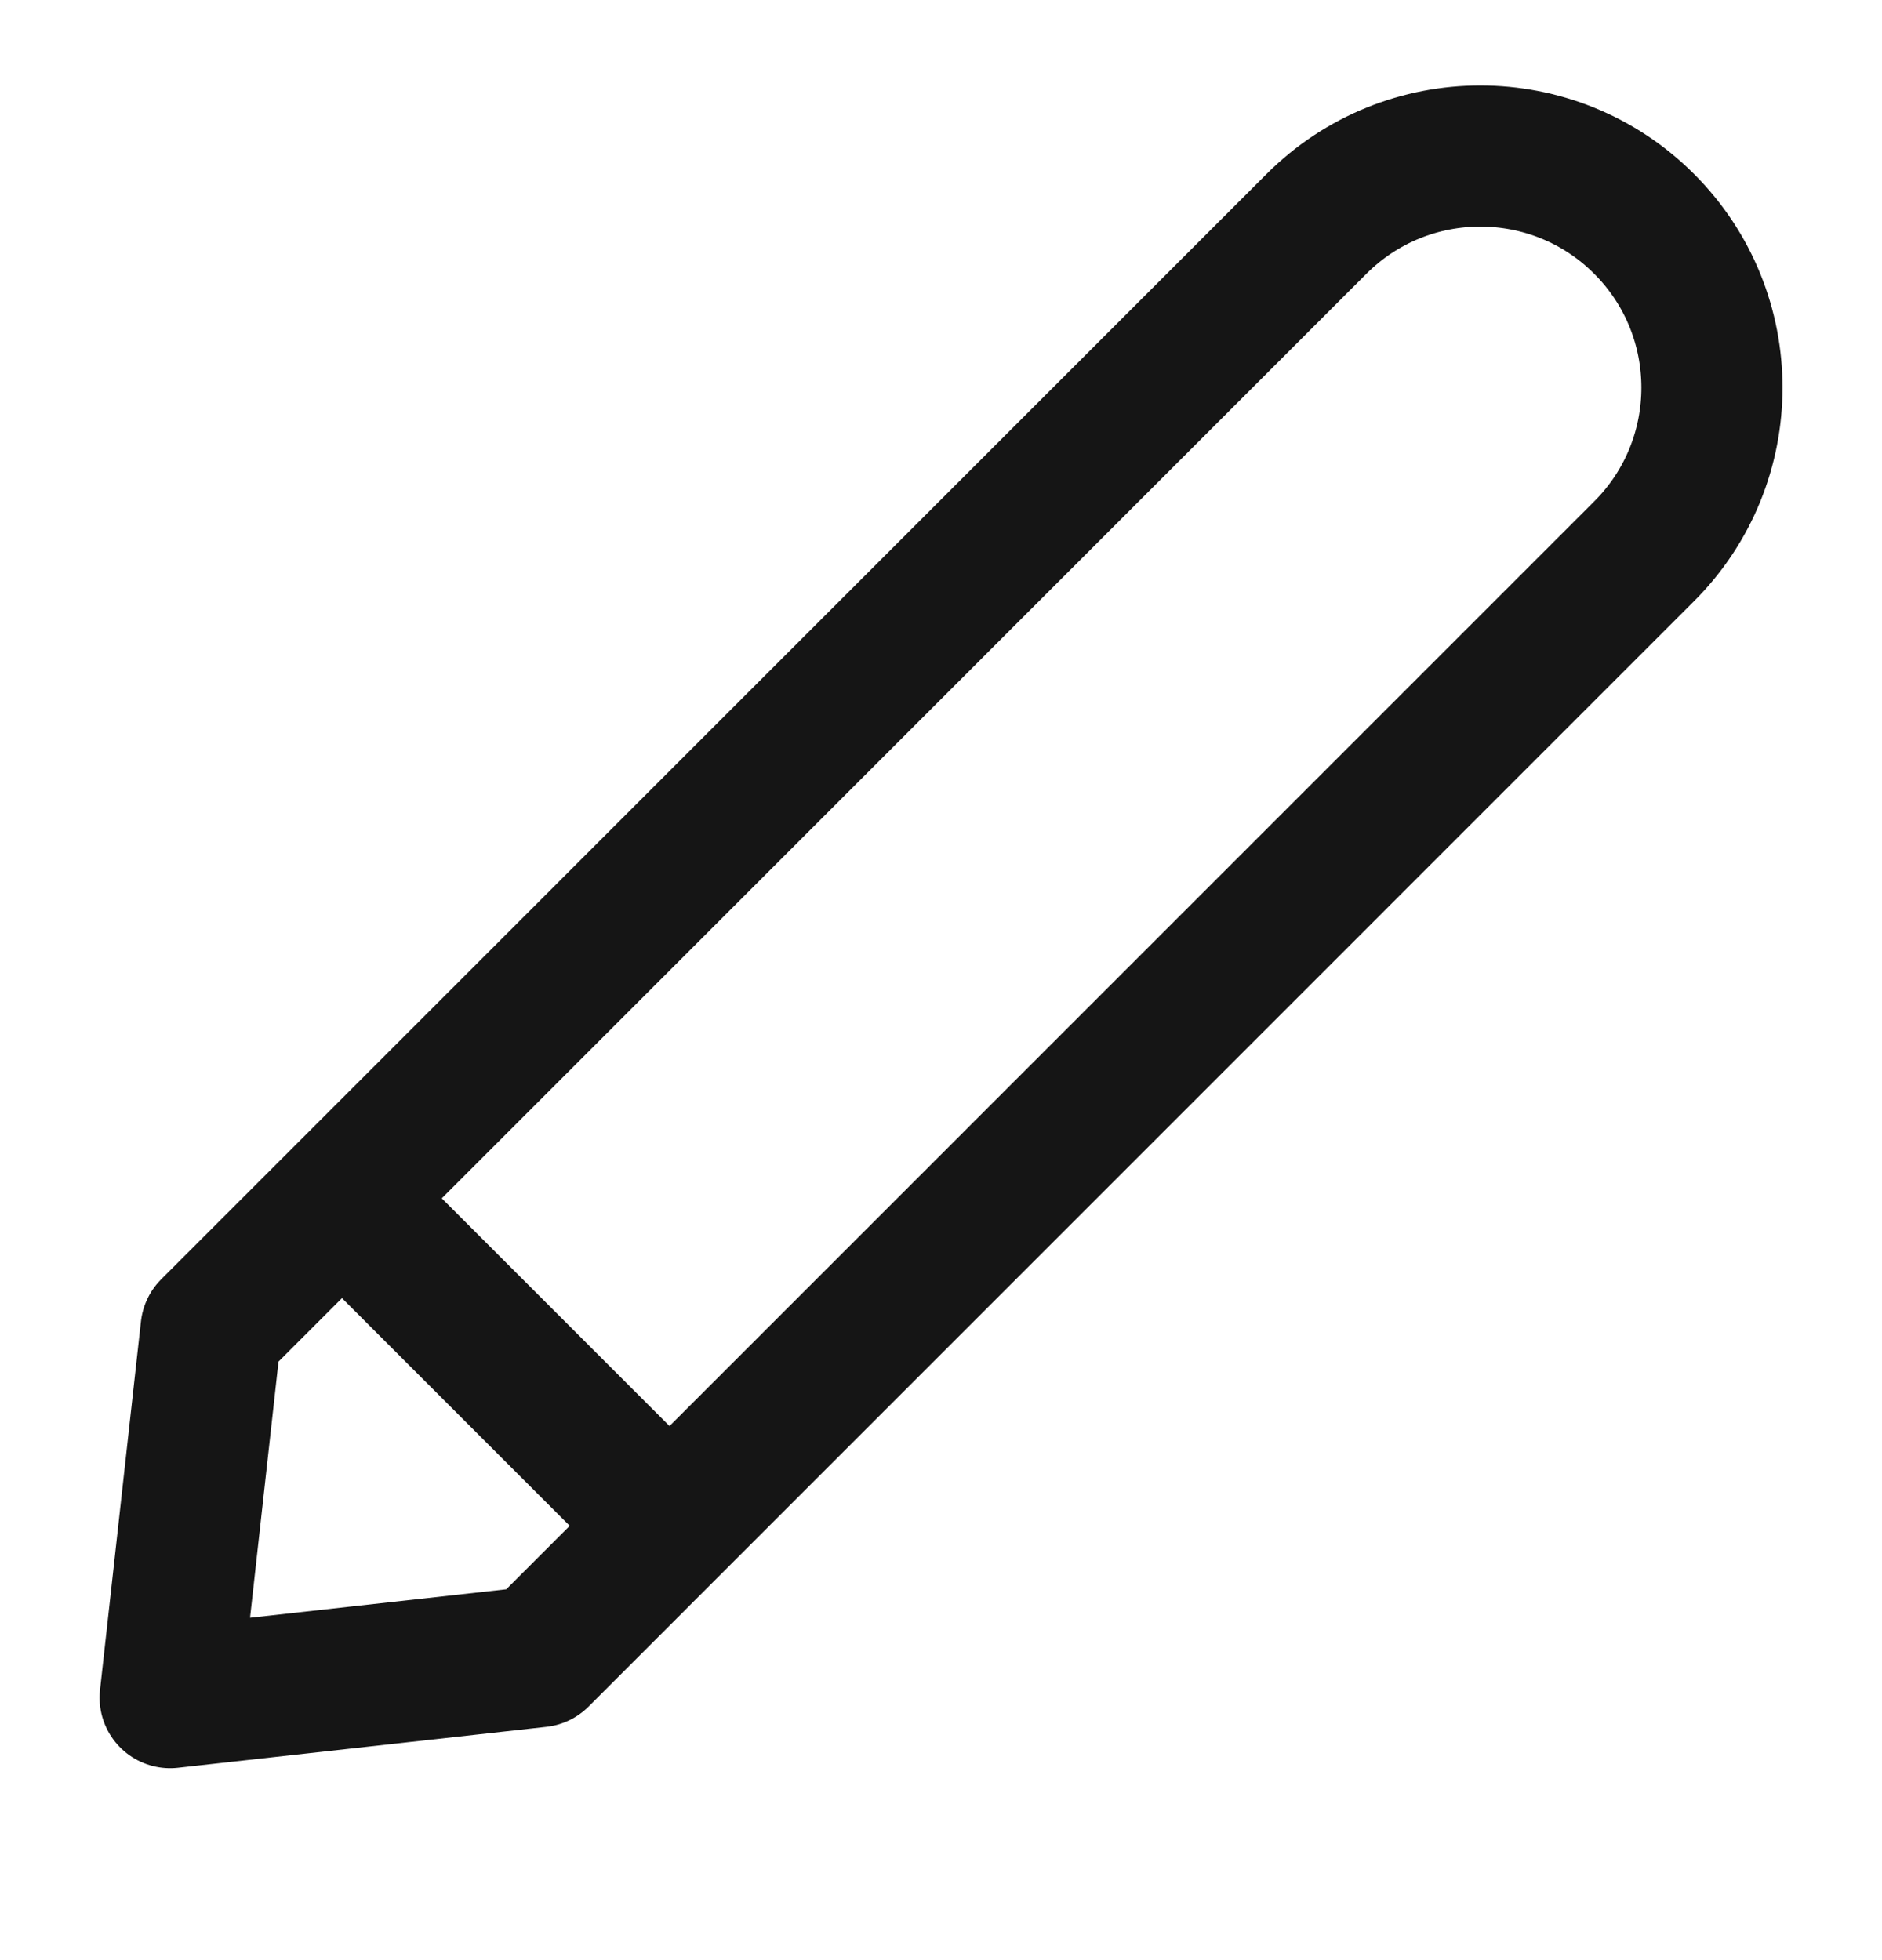 <svg width="24" height="25" viewBox="0 0 24 25" fill="none" xmlns="http://www.w3.org/2000/svg">
<path fill-rule="evenodd" clip-rule="evenodd" d="M20.966 2.855C22.12 4.009 22.12 5.879 20.966 7.032L6.869 21.13L2.17 21.652L2.692 16.953L16.789 2.855C17.943 1.702 19.813 1.702 20.966 2.855Z" stroke="#151515" stroke-width="1.8" stroke-linecap="square" stroke-linejoin="round"/>
<path d="M4.603 15.526L5.328 16.251L8.296 19.219" stroke="#151515" stroke-width="1.8" stroke-linecap="square" stroke-linejoin="round"/>
</svg>

